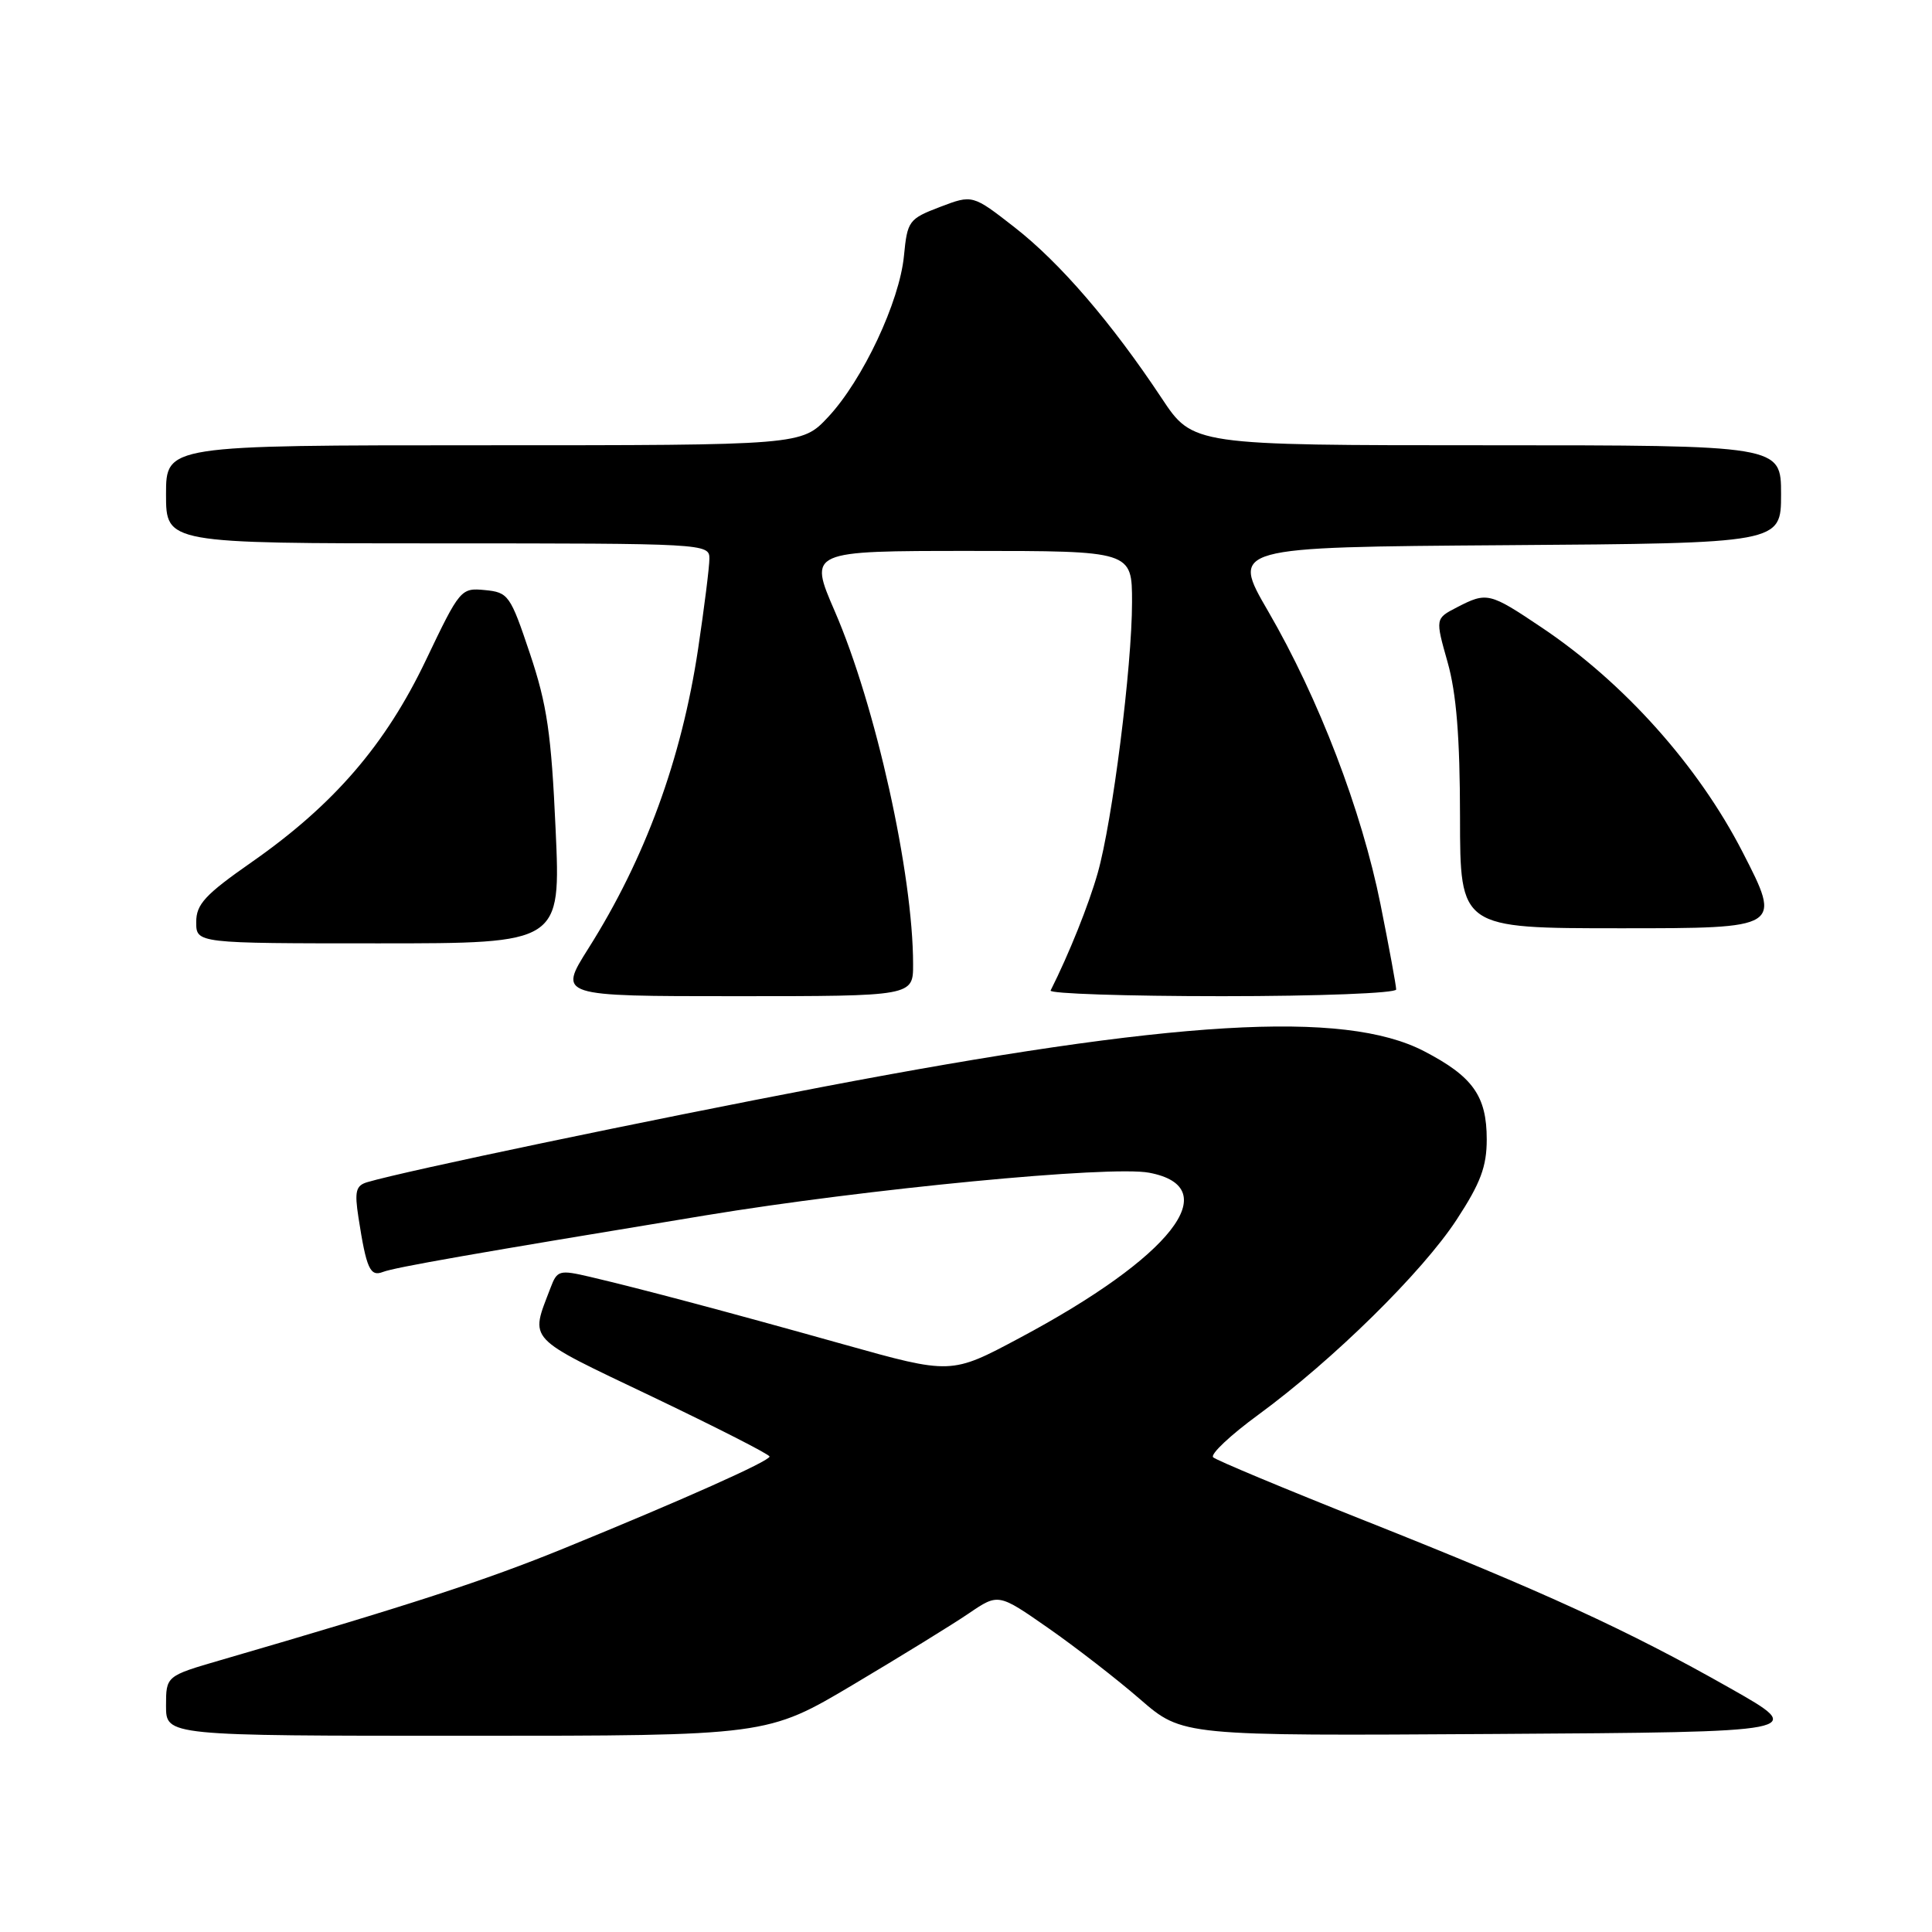 <?xml version="1.0" encoding="UTF-8" standalone="no"?>
<!DOCTYPE svg PUBLIC "-//W3C//DTD SVG 1.1//EN" "http://www.w3.org/Graphics/SVG/1.1/DTD/svg11.dtd" >
<svg xmlns="http://www.w3.org/2000/svg" xmlns:xlink="http://www.w3.org/1999/xlink" version="1.1" viewBox="0 0 256 256">
 <g >
 <path fill="currentColor"
d=" M 113.07 223.21 C 119.36 219.47 126.25 215.23 128.39 213.77 C 132.29 211.12 132.29 211.12 138.89 215.72 C 142.53 218.26 148.02 222.51 151.09 225.18 C 156.68 230.02 156.68 230.02 198.09 229.76 C 239.50 229.50 239.50 229.50 229.24 223.69 C 215.71 216.02 204.58 210.92 180.99 201.55 C 170.27 197.29 161.16 193.49 160.75 193.10 C 160.33 192.71 163.03 190.17 166.75 187.45 C 176.63 180.21 188.47 168.57 193.02 161.60 C 196.18 156.77 197.00 154.58 197.00 150.98 C 197.00 145.22 195.16 142.64 188.68 139.28 C 178.07 133.79 155.60 135.13 109.00 144.02 C 85.53 148.50 53.76 155.14 48.68 156.64 C 47.15 157.09 46.96 157.85 47.50 161.34 C 48.55 168.12 49.04 169.20 50.74 168.54 C 52.36 167.92 62.71 166.11 93.50 161.04 C 114.78 157.53 147.12 154.42 152.26 155.39 C 162.50 157.31 155.25 166.56 135.06 177.31 C 126.03 182.13 126.03 182.13 111.76 178.13 C 96.39 173.82 85.04 170.80 78.19 169.19 C 74.11 168.24 73.83 168.31 72.95 170.64 C 70.24 177.77 69.52 177.00 86.43 185.07 C 94.98 189.16 101.98 192.72 101.97 193.00 C 101.96 193.61 90.45 198.75 74.72 205.17 C 64.25 209.44 54.25 212.70 29.25 219.97 C 22.00 222.08 22.00 222.08 22.00 226.04 C 22.00 230.00 22.00 230.00 61.82 230.00 C 101.65 230.00 101.65 230.00 113.07 223.21 Z  M 120.99 127.75 C 120.98 115.80 116.02 93.46 110.61 80.99 C 107.15 73.00 107.15 73.00 128.58 73.00 C 150.00 73.00 150.00 73.00 150.00 79.79 C 150.00 88.32 147.40 108.83 145.45 115.69 C 144.25 119.91 141.67 126.36 139.21 131.25 C 139.00 131.66 149.22 132.00 161.92 132.00 C 174.77 132.00 185.00 131.60 185.00 131.11 C 185.00 130.62 184.07 125.55 182.93 119.86 C 180.43 107.39 174.74 92.54 168.04 81.00 C 163.10 72.50 163.10 72.50 199.55 72.24 C 236.00 71.98 236.00 71.98 236.00 65.49 C 236.00 59.00 236.00 59.00 197.03 59.00 C 158.06 59.00 158.06 59.00 153.92 52.75 C 147.29 42.76 140.47 34.83 134.46 30.14 C 128.87 25.78 128.87 25.78 124.56 27.42 C 120.42 29.00 120.23 29.27 119.78 33.89 C 119.20 39.97 114.32 50.35 109.74 55.25 C 106.23 59.00 106.23 59.00 64.12 59.00 C 22.00 59.00 22.00 59.00 22.00 65.50 C 22.00 72.00 22.00 72.00 58.00 72.00 C 93.37 72.00 94.00 72.03 94.00 74.01 C 94.00 75.11 93.32 80.51 92.50 86.00 C 90.30 100.62 85.49 113.76 77.96 125.68 C 73.97 132.00 73.97 132.00 97.48 132.00 C 121.00 132.00 121.00 132.00 120.99 127.75 Z  M 73.62 109.86 C 73.05 97.22 72.49 93.38 70.22 86.61 C 67.62 78.85 67.36 78.49 64.26 78.19 C 61.07 77.88 60.94 78.04 56.45 87.44 C 51.09 98.68 44.23 106.64 33.33 114.25 C 27.17 118.55 26.00 119.82 26.00 122.18 C 26.00 125.00 26.00 125.00 50.15 125.00 C 74.31 125.00 74.31 125.00 73.62 109.86 Z  M 230.90 112.90 C 225.03 101.47 215.18 90.45 204.30 83.16 C 197.35 78.49 197.03 78.42 193.04 80.48 C 190.18 81.96 190.18 81.96 191.81 87.73 C 192.98 91.86 193.45 97.68 193.46 108.25 C 193.47 123.00 193.47 123.00 214.78 123.00 C 236.09 123.00 236.09 123.00 230.90 112.90 Z "/>
</g>
</svg>